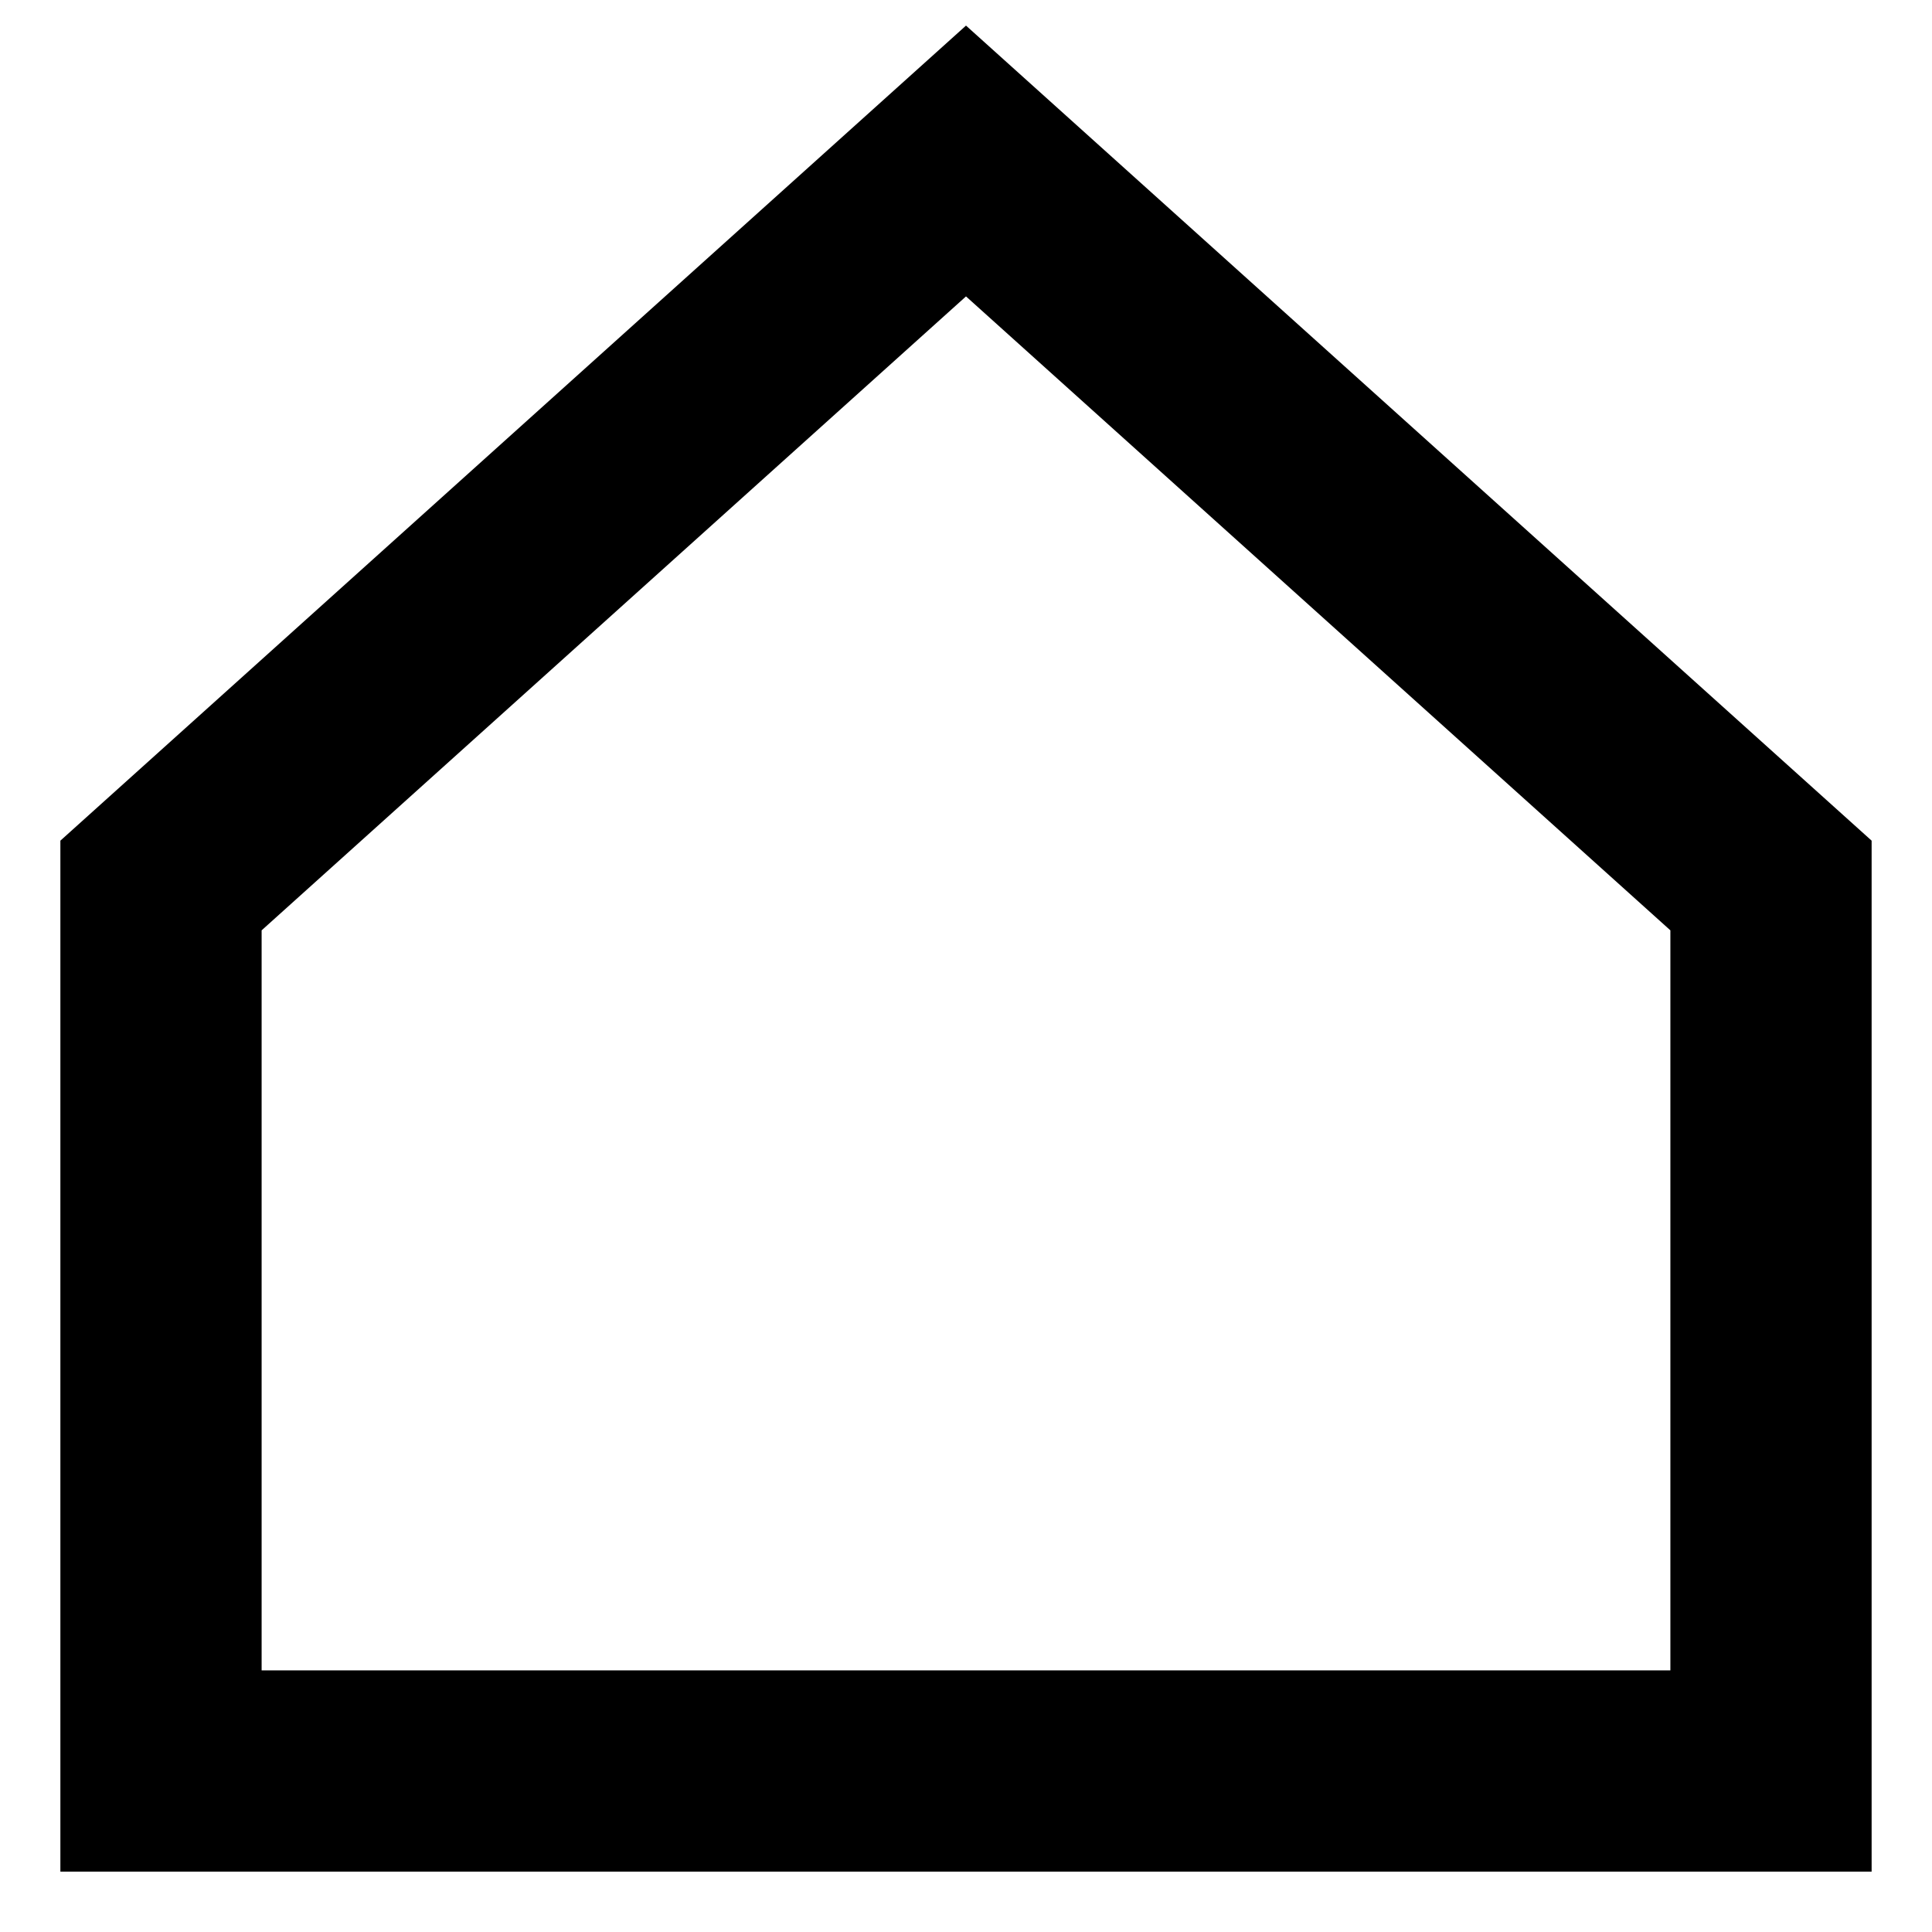 <svg xmlns="http://www.w3.org/2000/svg" fill="none" viewBox="0 0 24 24" id="Home-1--Streamline-Sharp-Remix">
  <desc>
    Home 1 Streamline Icon: https://streamlinehq.com
  </desc>
  <g id="Remix/Interface Essential/home-1--home-house-roof-shelter">
    <path id="Vector 1 (Stroke)" fill="#000000" fill-rule="evenodd" d="M12 0.318 23.25 10.443v12.807H0.75V10.443L12 0.318ZM3.25 11.557v9.193h17.5v-9.193L12 3.682 3.25 11.557Z" clip-rule="evenodd" stroke-width="1"></path>
  </g>
</svg>